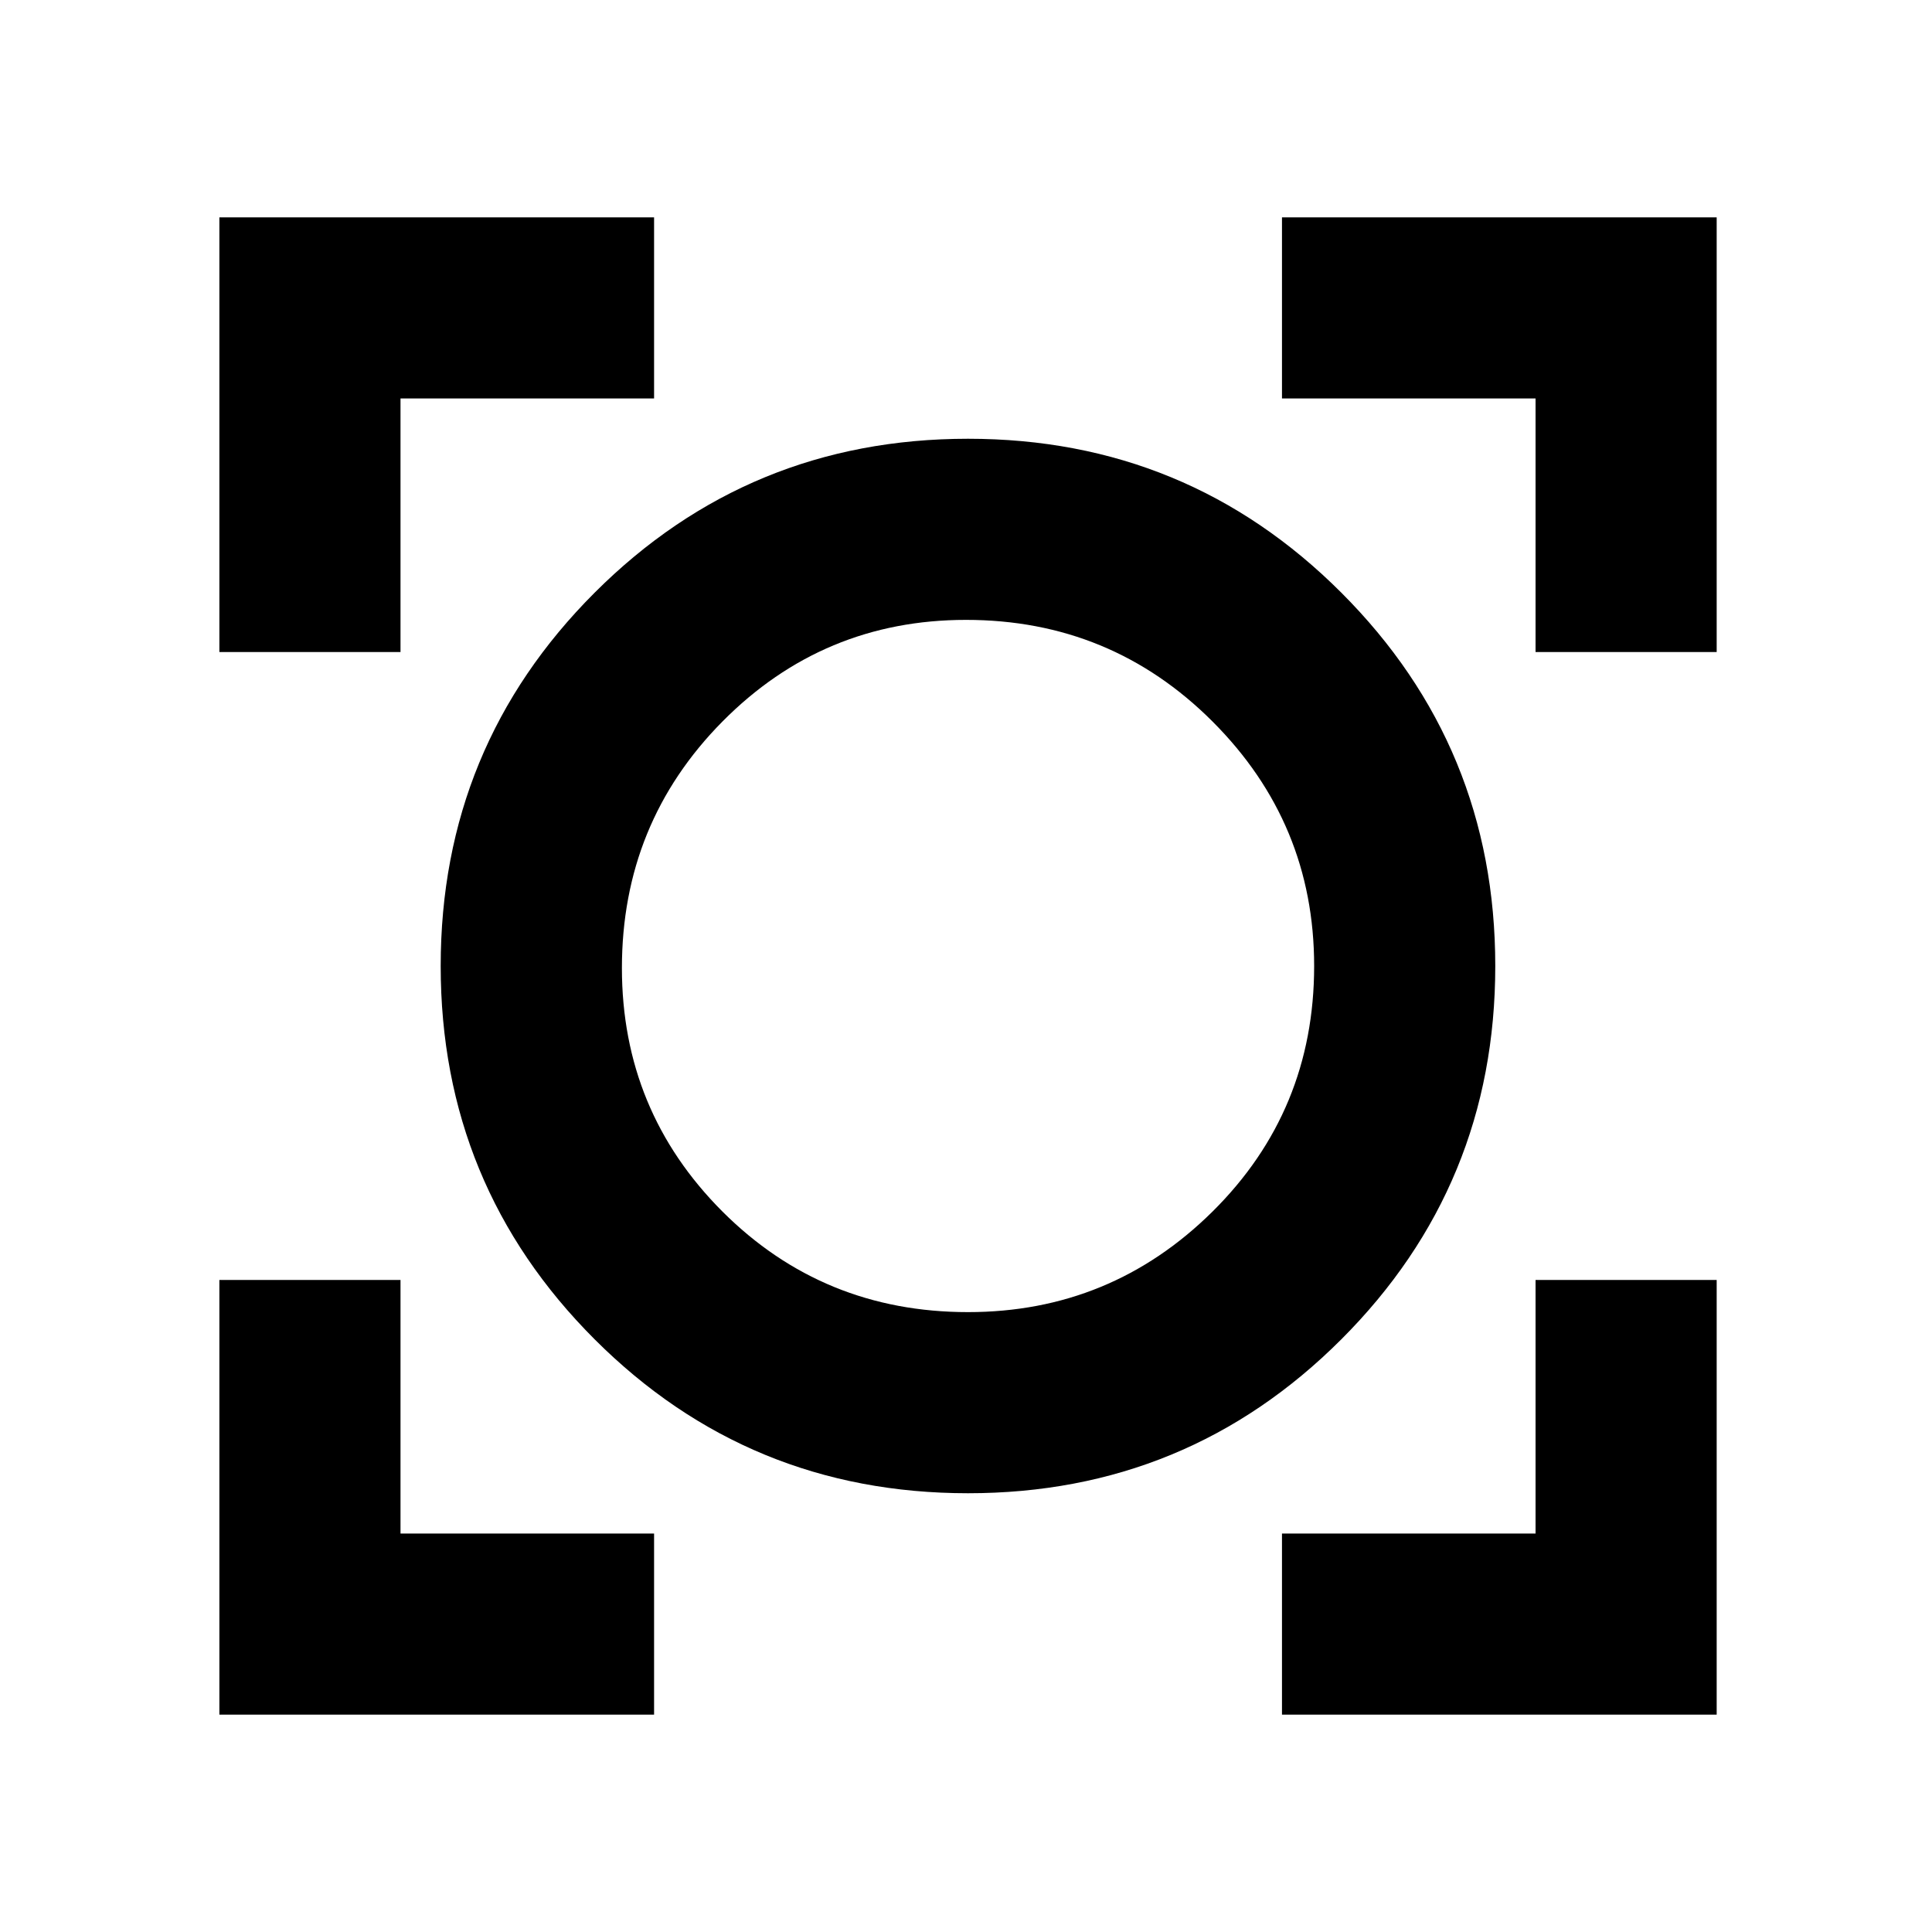 <svg xmlns="http://www.w3.org/2000/svg" height="20" width="20"><path d="M2.271 17.75v-4.5h1.875v2.625h2.625v1.875Zm11 0v-1.875h2.625V13.25h1.875v4.5Zm-3.25-2.292q-2.271 0-3.865-1.593Q4.562 12.271 4.562 10t1.594-3.865q1.594-1.593 3.865-1.593t3.864 1.593Q15.479 7.729 15.479 10t-1.594 3.865q-1.593 1.593-3.864 1.593Zm0-1.875q1.479 0 2.531-1.041Q13.604 11.5 13.604 10q0-1.479-1.052-2.531T10 6.417q-1.479 0-2.521 1.052-1.041 1.052-1.041 2.552 0 1.479 1.041 2.521 1.042 1.041 2.542 1.041ZM2.271 6.75v-4.5h4.5v1.875H4.146V6.75Zm13.625 0V4.125h-2.625V2.25h4.5v4.5ZM10.021 10Z"/></svg>